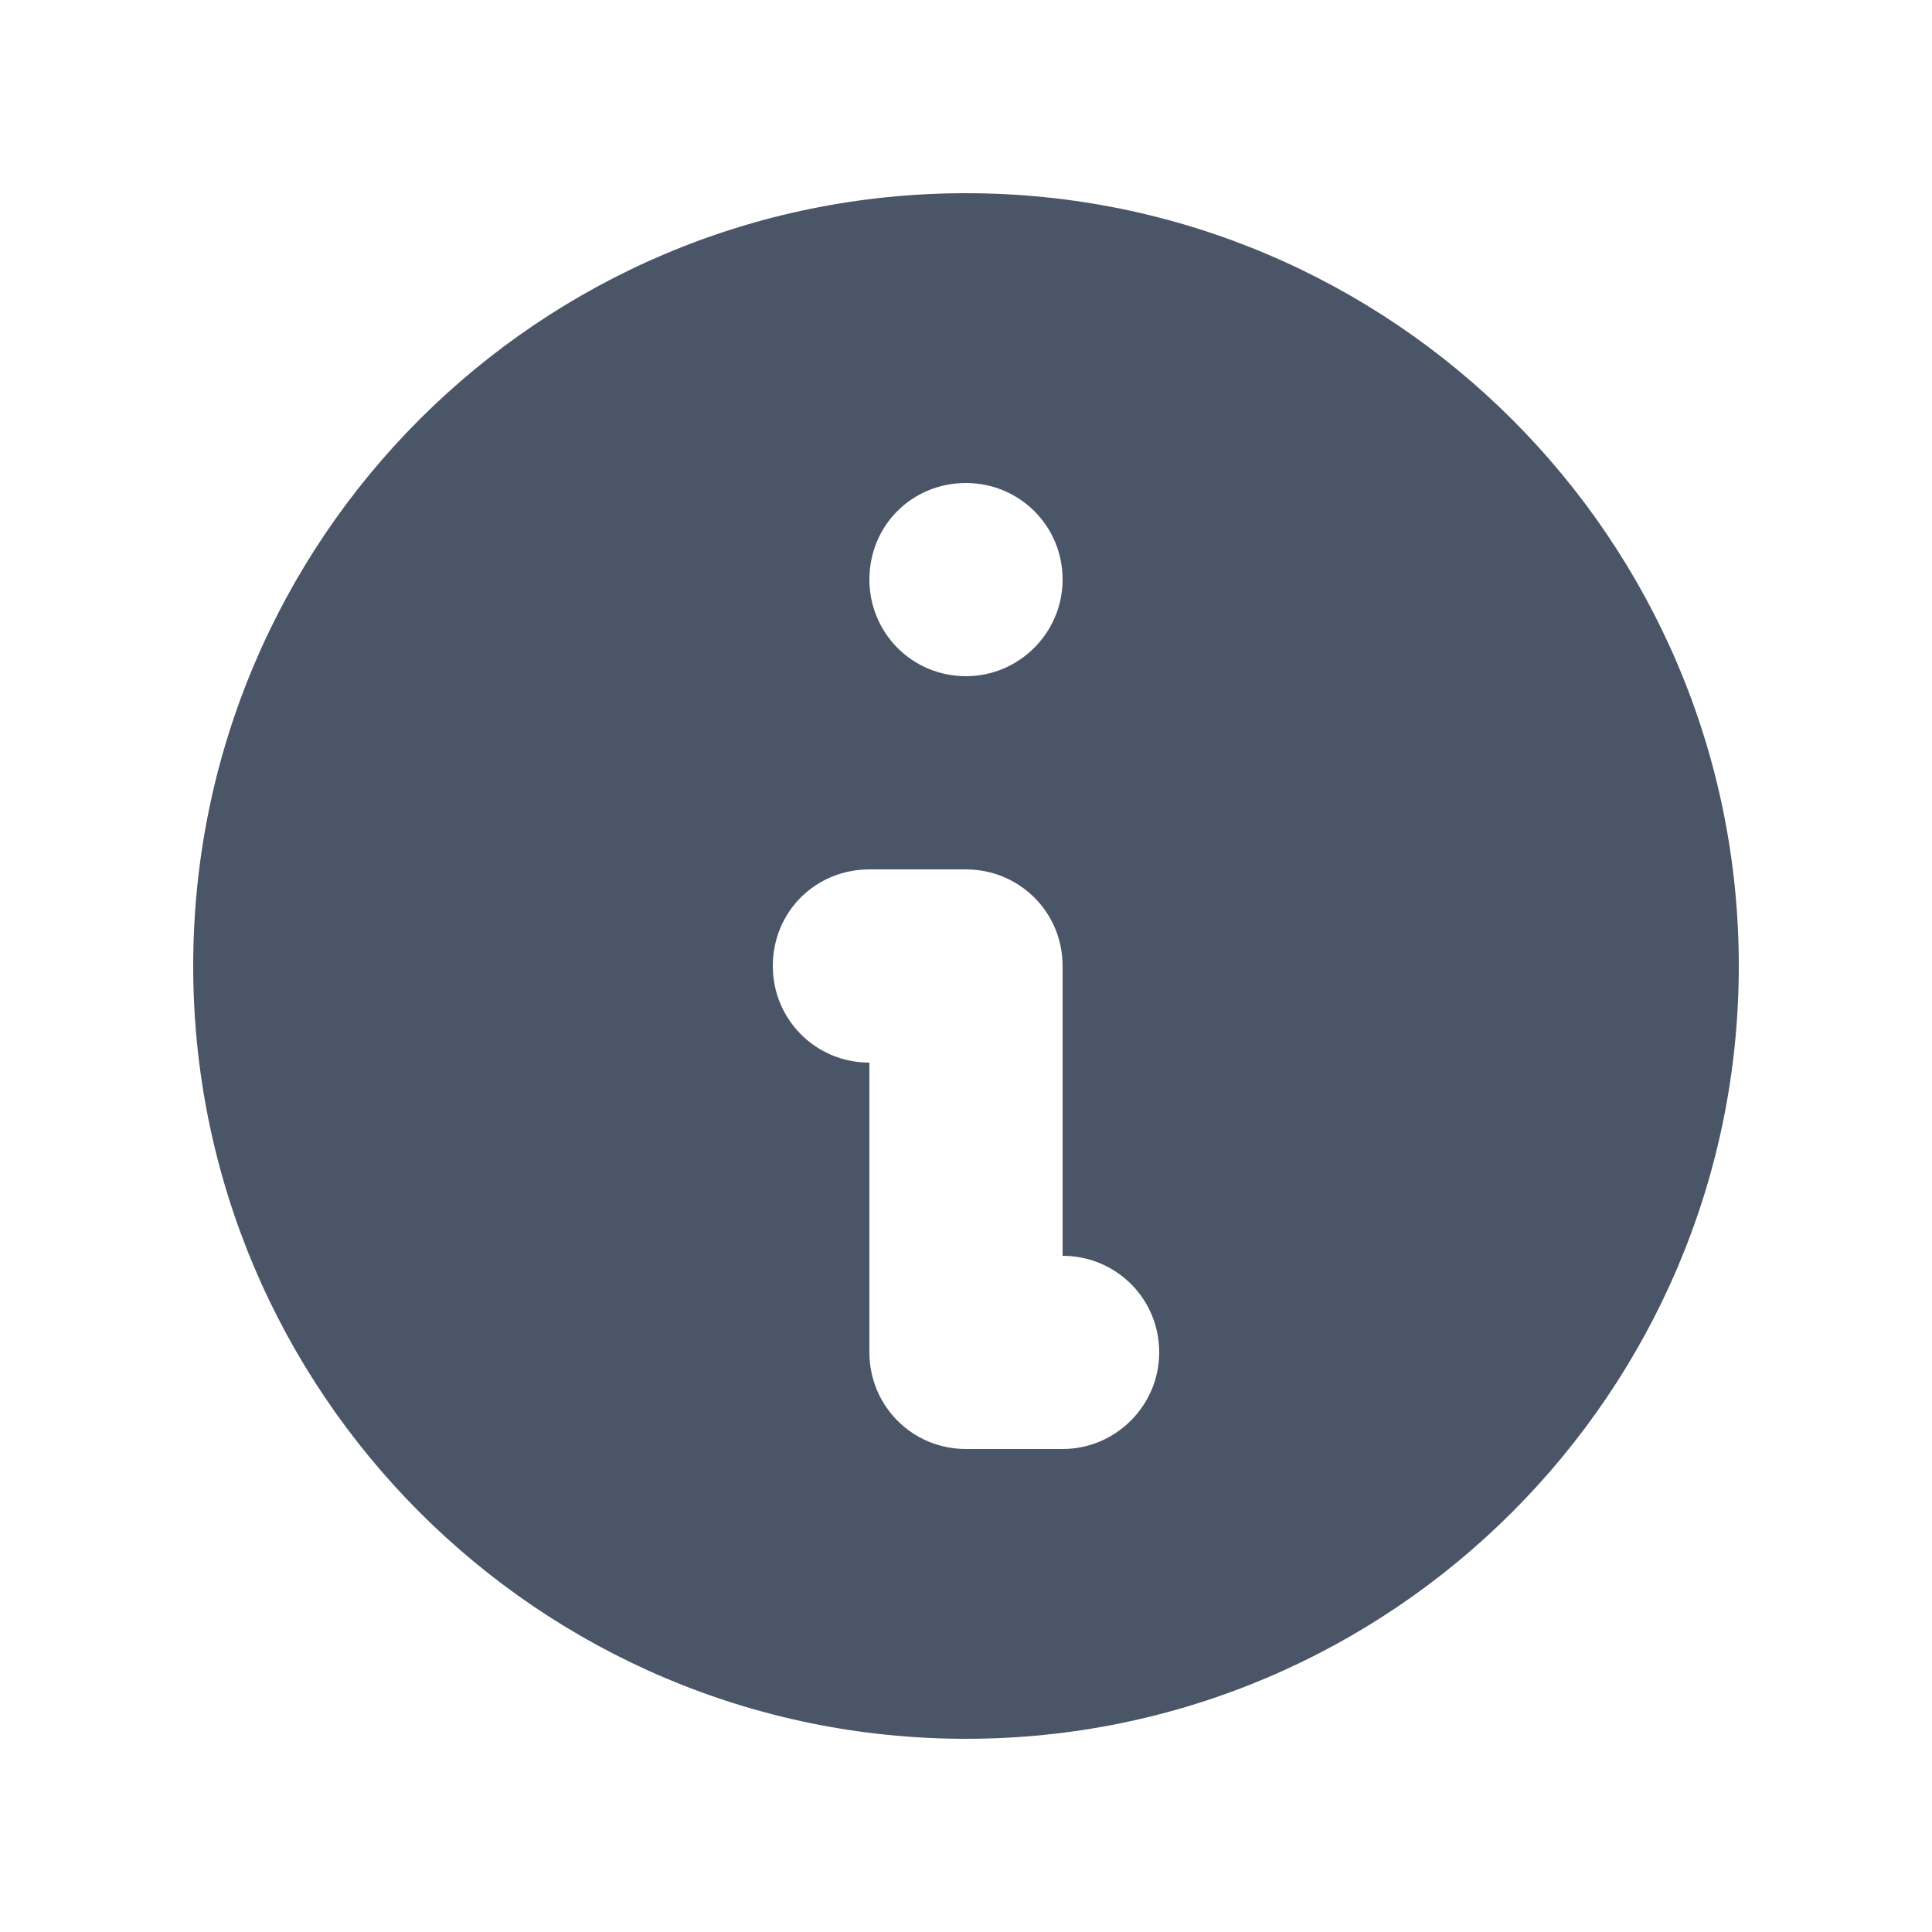 <svg viewBox="0 0 20 20" xmlns="http://www.w3.org/2000/svg" class="a"><style>.b{fill: #4A5568; fill-rule: evenodd;}.a{}</style><path d="M18 10c0 4.41-3.59 8-8 8 -4.42 0-8-3.59-8-8 0-4.42 3.58-8 8-8 4.41 0 8 3.58 8 8Zm-7-4c0 .55-.45 1-1 1 -.56 0-1-.45-1-1 0-.56.44-1 1-1 .55 0 1 .44 1 1ZM9 9c-.56 0-1 .44-1 1 0 .55.44 1 1 1v3c0 .55.44 1 1 1h1c.55 0 1-.45 1-1 0-.56-.45-1-1-1v-3c0-.56-.45-1-1-1H9Z" class="b"/></svg>